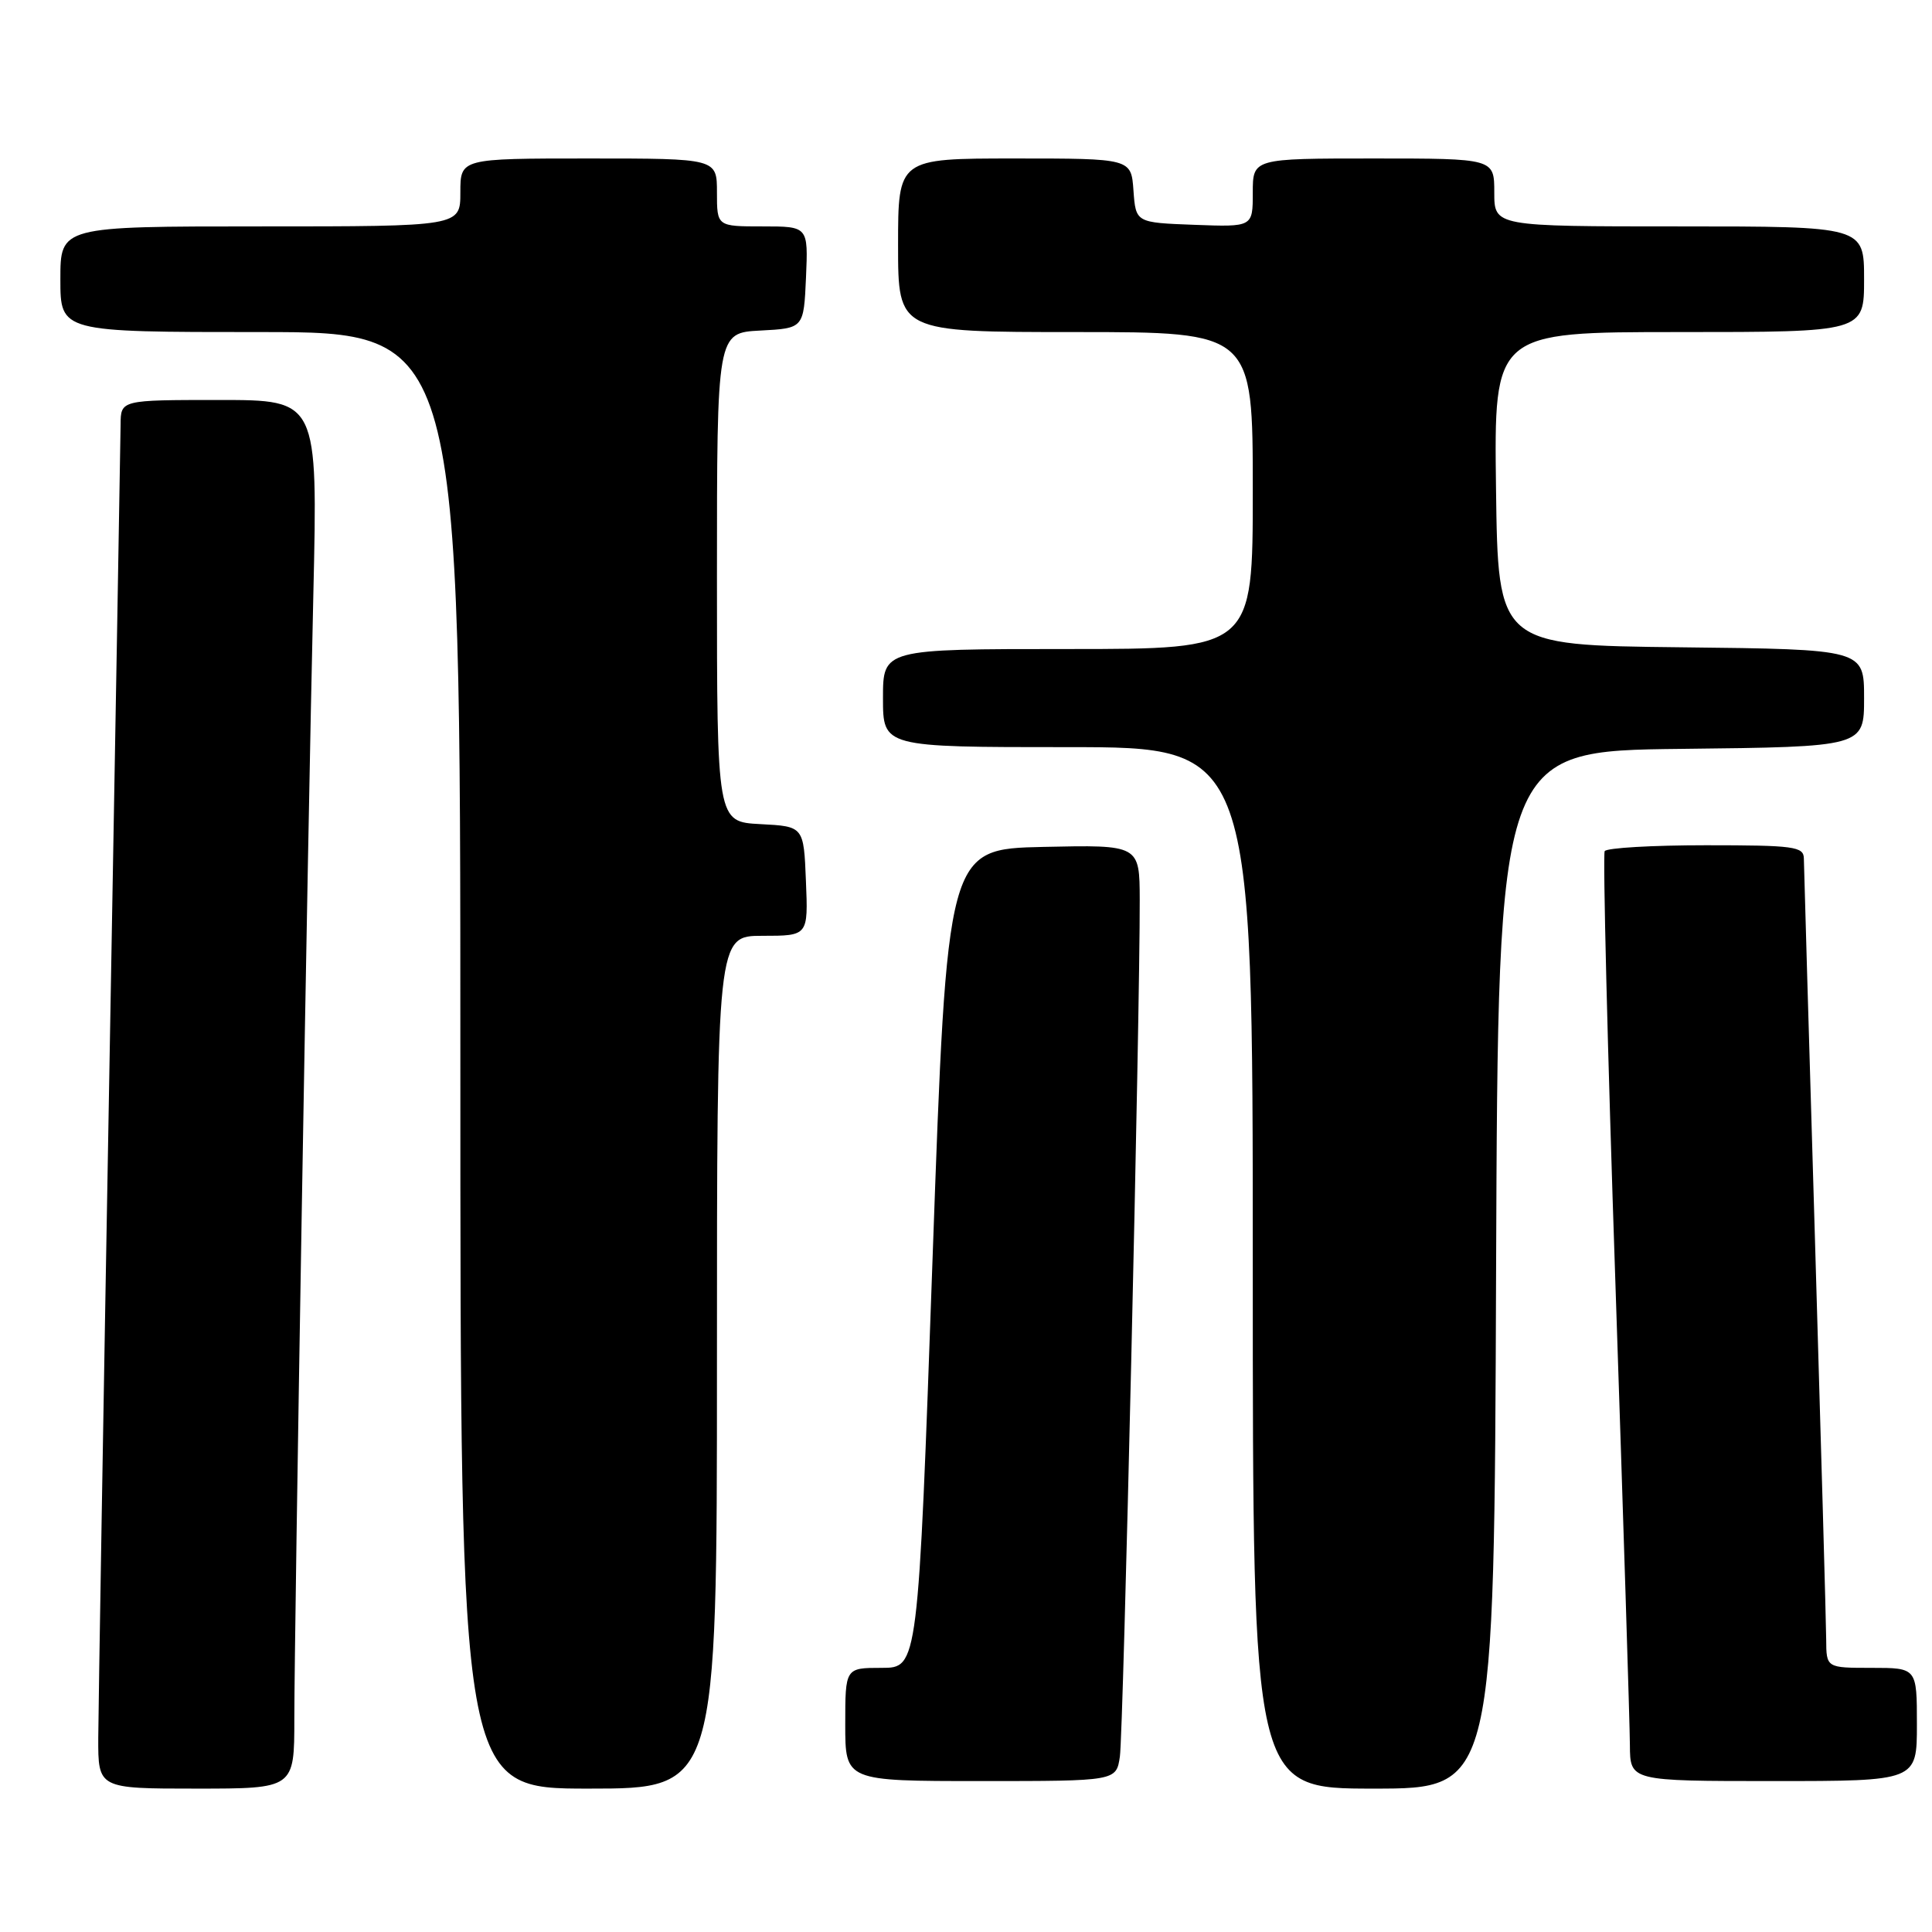 <?xml version="1.0" encoding="UTF-8" standalone="no"?>
<!DOCTYPE svg PUBLIC "-//W3C//DTD SVG 1.1//EN" "http://www.w3.org/Graphics/SVG/1.1/DTD/svg11.dtd" >
<svg xmlns="http://www.w3.org/2000/svg" xmlns:xlink="http://www.w3.org/1999/xlink" version="1.1" viewBox="0 0 256 256">
 <g >
 <path fill="currentColor"
d=" M 39.00 227.75 C 39.01 215.44 40.76 111.23 41.52 78.75 C 42.11 53.00 42.11 53.00 29.06 53.00 C 16.00 53.00 16.00 53.00 15.98 56.25 C 15.96 58.04 15.30 96.40 14.50 141.50 C 13.70 186.60 13.04 226.54 13.02 230.25 C 13.00 237.00 13.00 237.00 26.00 237.00 C 39.00 237.00 39.00 237.00 39.00 227.75 Z  M 95.00 180.50 C 95.00 124.00 95.00 124.00 101.04 124.00 C 107.09 124.00 107.09 124.00 106.79 116.75 C 106.50 109.50 106.50 109.50 100.75 109.20 C 95.00 108.90 95.00 108.90 95.00 76.50 C 95.00 44.10 95.00 44.10 100.75 43.80 C 106.50 43.50 106.50 43.50 106.80 36.75 C 107.09 30.00 107.09 30.00 101.05 30.00 C 95.00 30.00 95.00 30.00 95.00 25.50 C 95.00 21.00 95.00 21.00 78.00 21.00 C 61.00 21.00 61.00 21.00 61.00 25.50 C 61.00 30.00 61.00 30.00 34.50 30.00 C 8.00 30.00 8.00 30.00 8.00 37.00 C 8.00 44.00 8.00 44.00 34.50 44.00 C 61.00 44.00 61.00 44.00 61.00 140.50 C 61.00 237.00 61.00 237.00 78.00 237.00 C 95.00 237.00 95.00 237.00 95.00 180.50 Z  M 198.24 168.25 C 198.50 99.50 198.50 99.50 222.75 99.23 C 247.00 98.96 247.00 98.96 247.00 92.50 C 247.00 86.04 247.00 86.04 222.75 85.77 C 198.50 85.50 198.50 85.50 198.23 64.75 C 197.96 44.00 197.96 44.00 222.48 44.00 C 247.00 44.00 247.00 44.00 247.00 37.00 C 247.00 30.00 247.00 30.00 222.50 30.00 C 198.00 30.00 198.00 30.00 198.00 25.50 C 198.00 21.00 198.00 21.00 182.00 21.00 C 166.00 21.00 166.00 21.00 166.00 25.54 C 166.00 30.08 166.00 30.08 158.25 29.79 C 150.50 29.50 150.50 29.50 150.19 25.25 C 149.89 21.00 149.89 21.00 134.44 21.00 C 119.00 21.00 119.00 21.00 119.00 32.50 C 119.00 44.00 119.00 44.00 142.50 44.00 C 166.00 44.00 166.00 44.00 166.00 65.00 C 166.00 86.00 166.00 86.00 141.50 86.00 C 117.00 86.00 117.00 86.00 117.00 92.50 C 117.00 99.00 117.00 99.00 141.50 99.00 C 166.00 99.00 166.00 99.00 166.00 168.00 C 166.00 237.00 166.00 237.00 181.99 237.00 C 197.99 237.00 197.99 237.00 198.24 168.25 Z  M 148.39 232.75 C 148.85 229.63 151.06 134.25 151.02 119.22 C 151.00 111.94 151.00 111.94 138.25 112.22 C 125.50 112.50 125.50 112.50 123.57 166.75 C 121.65 221.00 121.65 221.00 116.82 221.00 C 112.00 221.00 112.00 221.00 112.00 228.50 C 112.00 236.00 112.00 236.00 129.95 236.00 C 147.91 236.00 147.91 236.00 148.39 232.75 Z  M 254.00 228.50 C 254.00 221.00 254.00 221.00 248.00 221.00 C 242.00 221.00 242.00 221.00 241.98 217.25 C 241.97 215.19 241.30 191.45 240.50 164.50 C 239.70 137.55 239.03 114.71 239.02 113.75 C 239.00 112.17 237.71 112.00 226.06 112.00 C 218.94 112.00 212.90 112.35 212.63 112.78 C 212.37 113.21 213.00 138.98 214.05 170.03 C 215.09 201.09 215.96 228.64 215.97 231.25 C 216.00 236.00 216.00 236.00 235.00 236.00 C 254.00 236.00 254.00 236.00 254.00 228.50 Z "/>
</g>
</svg>